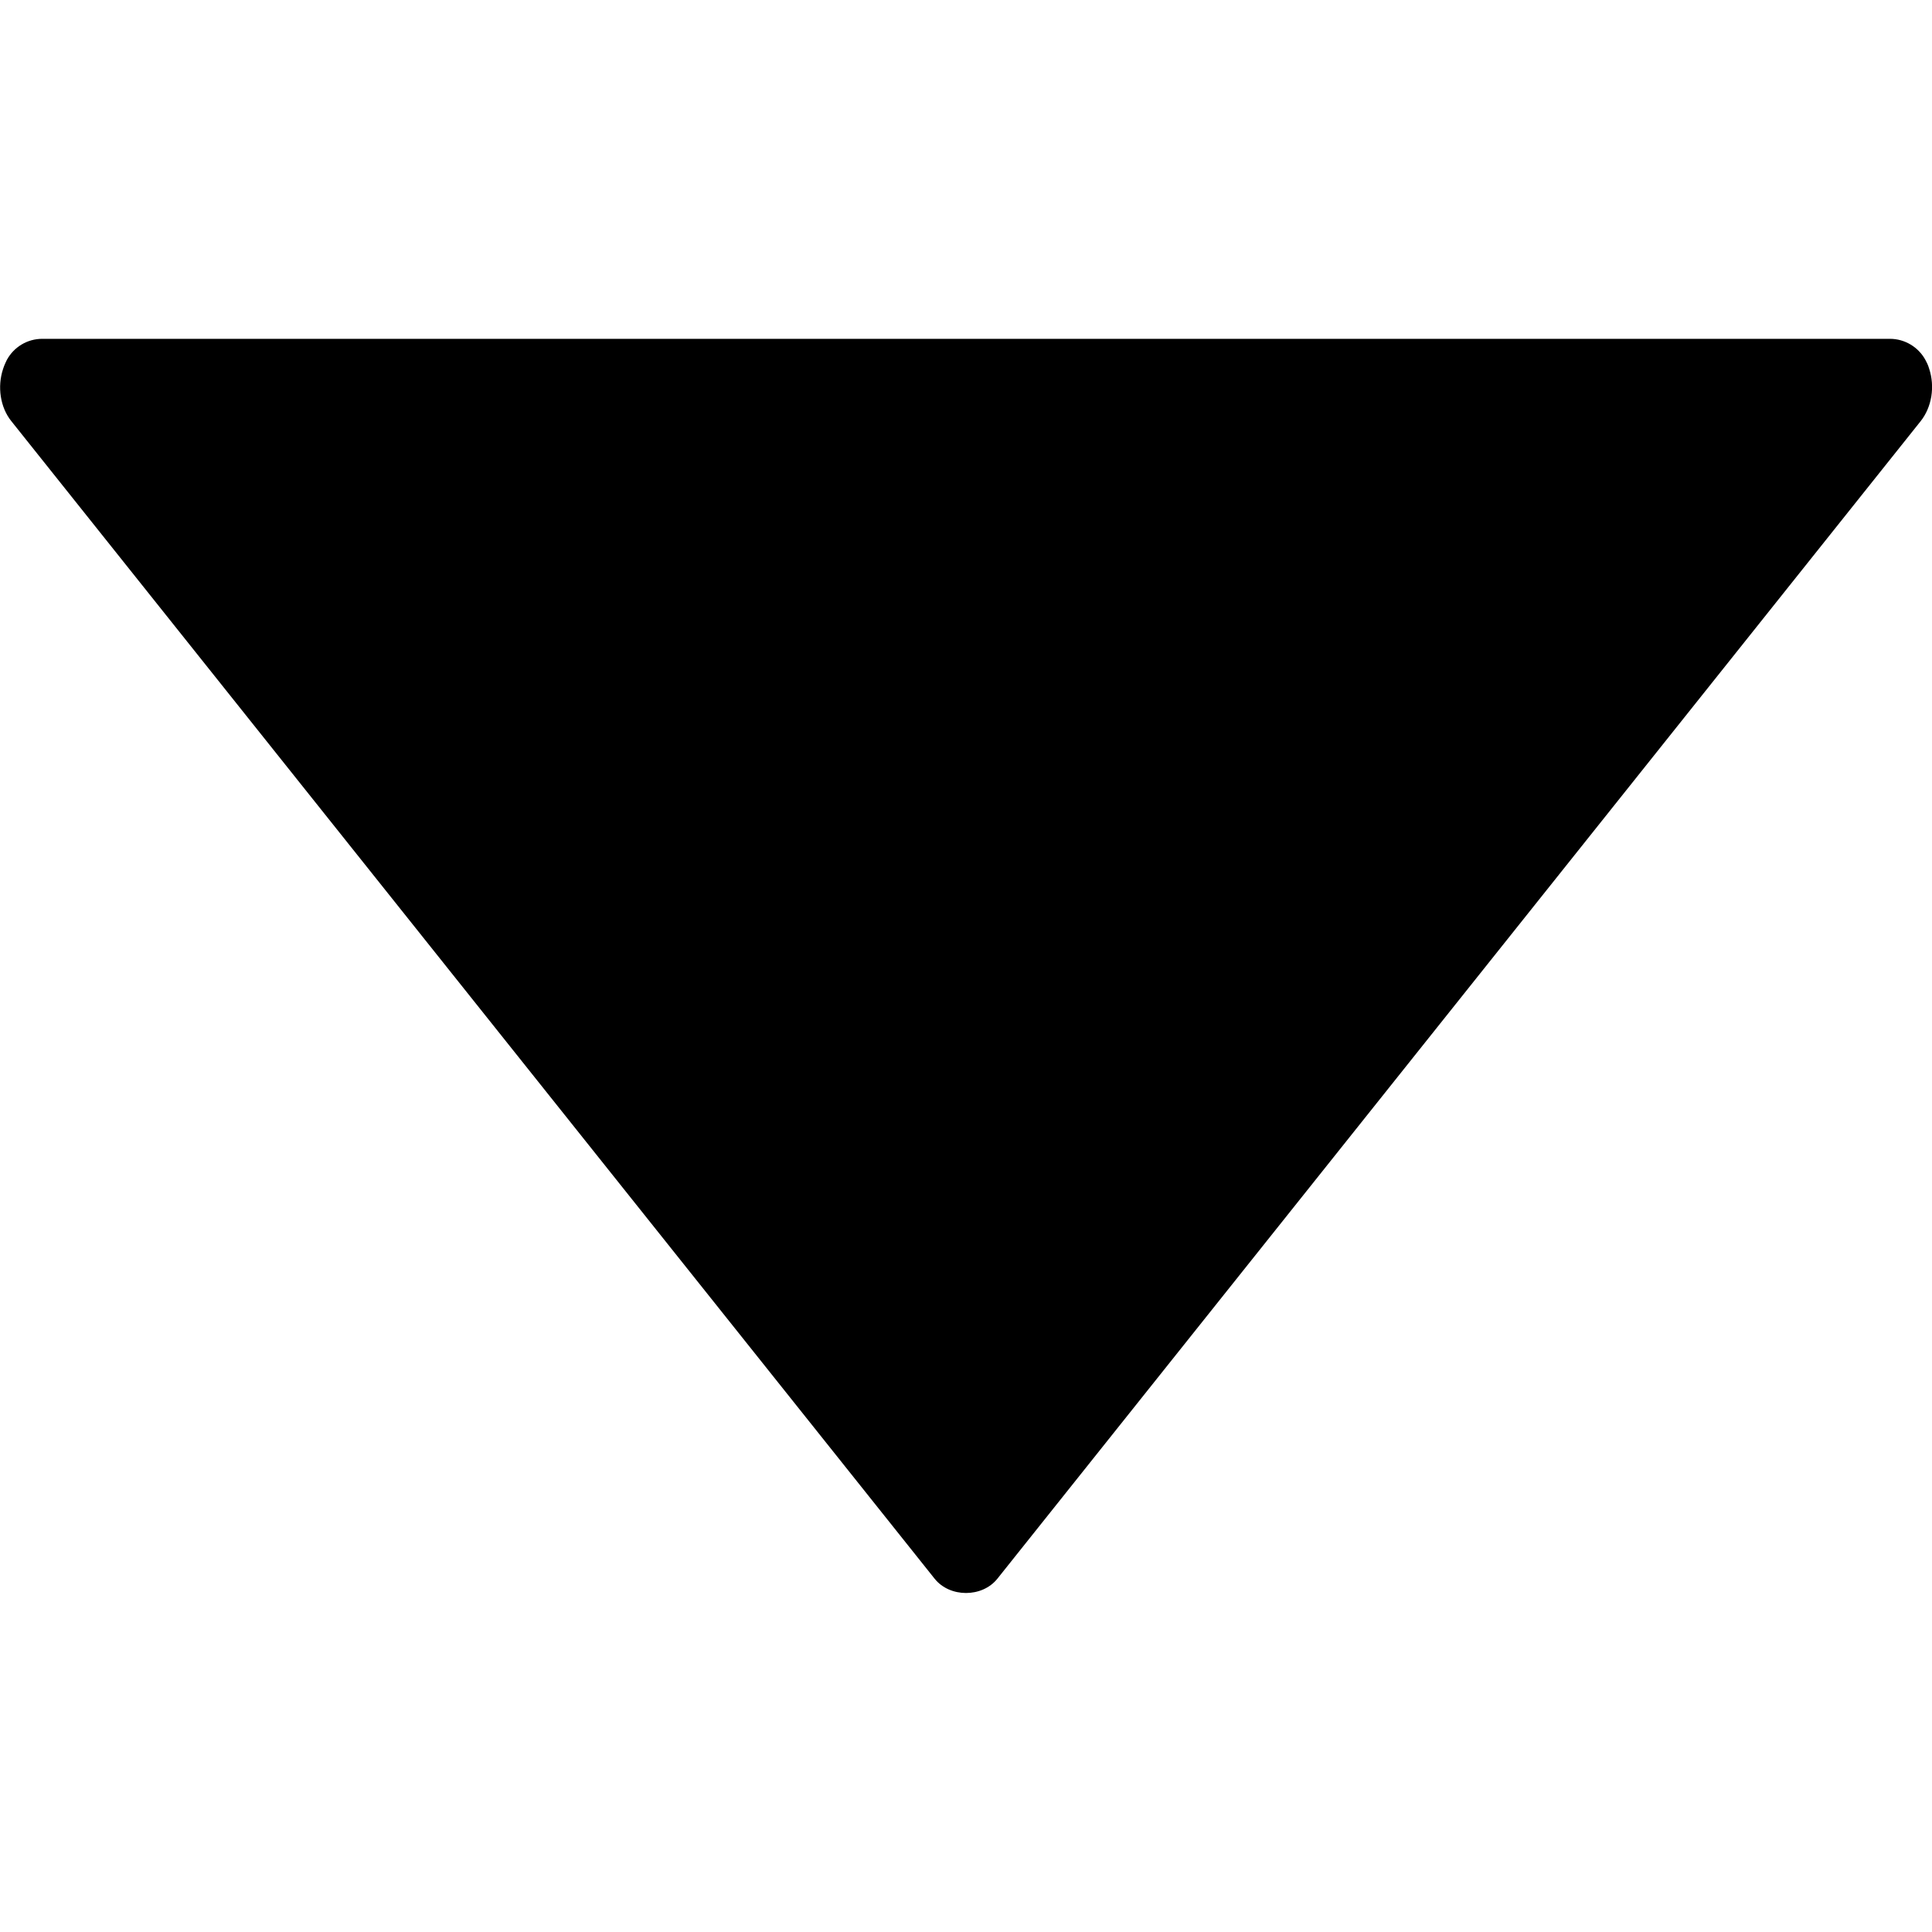 <svg xmlns="http://www.w3.org/2000/svg" viewBox="0 0 800 800" >
<path d="M795.3,174.4L413,653.7c-6.3,7.9-19.7,7.9-26,0L4.7,174.4c-4.6-5.7-5.9-14.3-3.4-21.7c0.5-1.6,1.1-2.7,1.5-3.6
	c2.9-5.4,8.5-8.8,14.7-8.8h765.1c6.1,0,11.8,3.4,14.7,8.8c0.5,0.9,1.1,2.1,1.5,3.5C801.3,160.1,799.9,168.6,795.3,174.4z"/>
</svg>
